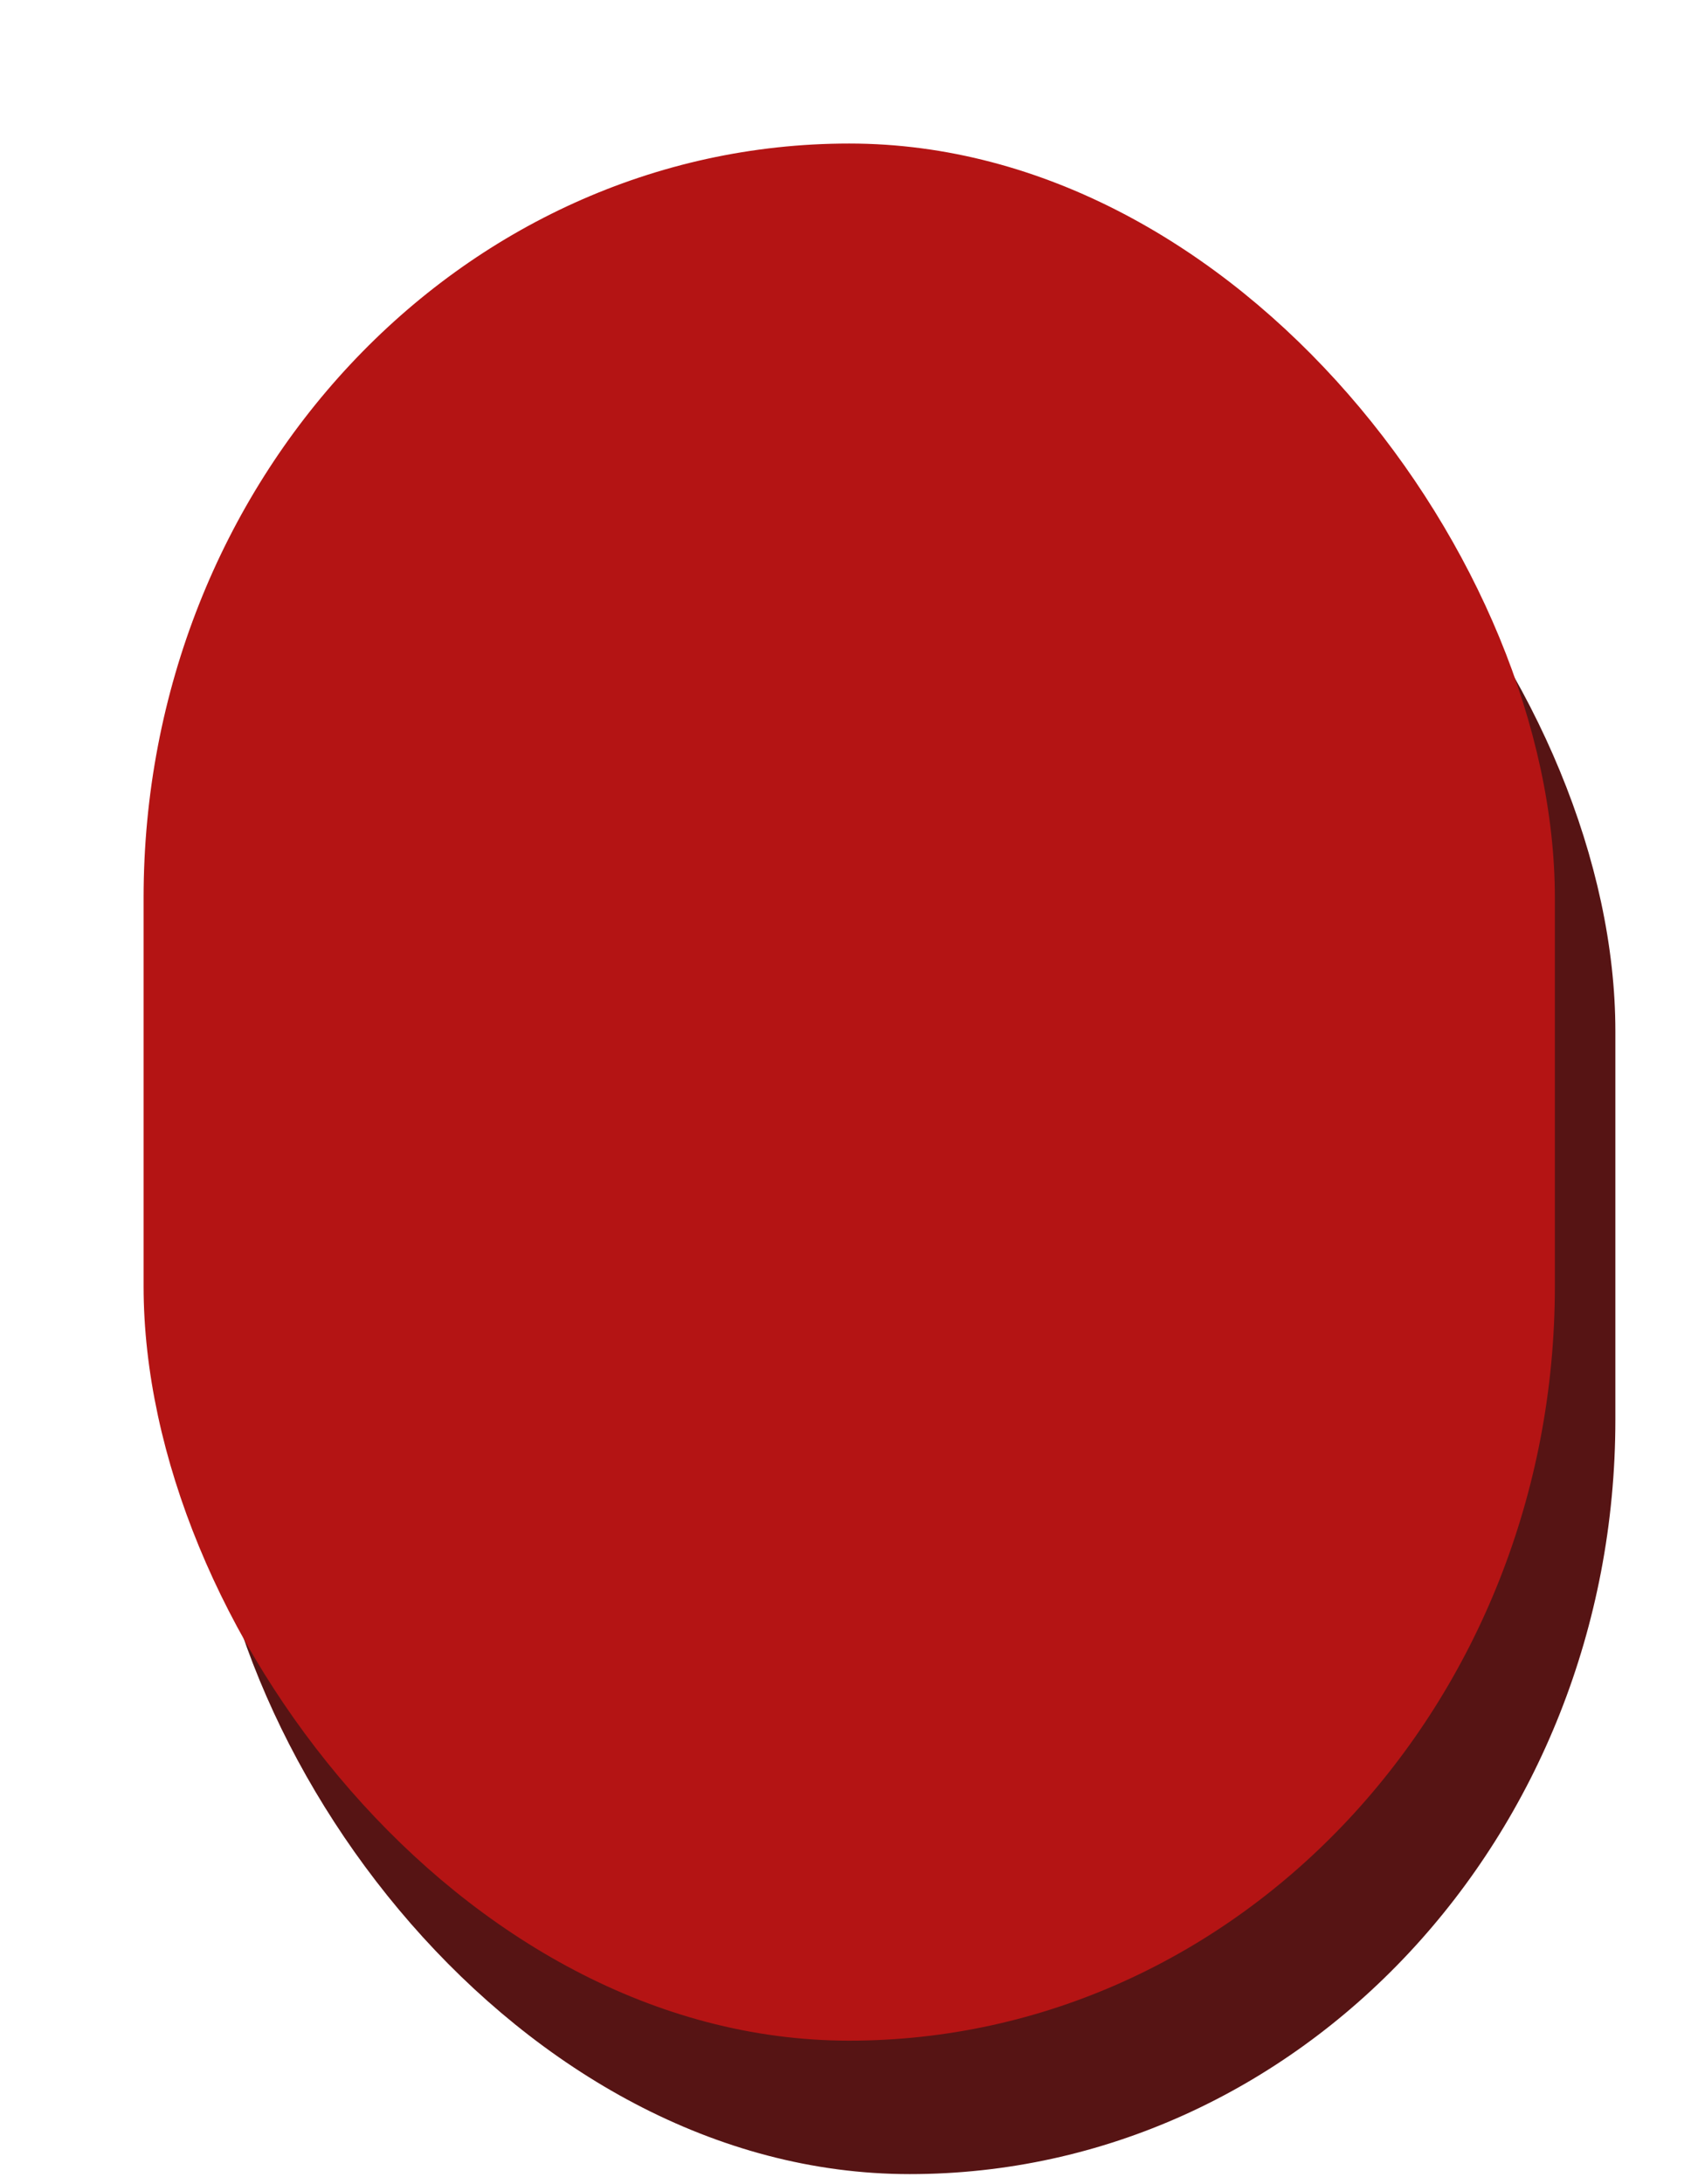 <?xml version="1.0" encoding="UTF-8" standalone="no"?>
<!-- Created with Inkscape (http://www.inkscape.org/) -->

<svg
   xmlns:dc="http://purl.org/dc/elements/1.1/"
   xmlns:cc="http://creativecommons.org/ns#"
   xmlns:rdf="http://www.w3.org/1999/02/22-rdf-syntax-ns#"
   xmlns:svg="http://www.w3.org/2000/svg"
   xmlns="http://www.w3.org/2000/svg"
   xmlns:sodipodi="http://sodipodi.sourceforge.net/DTD/sodipodi-0.dtd"
   xmlns:inkscape="http://www.inkscape.org/namespaces/inkscape"
   width="14"
   height="18"
   viewBox="0 0 3.704 4.763"
   version="1.1"
   id="svg164153"
   inkscape:version="0.92.2 5c3e80d, 2017-08-06"
   sodipodi:docname="BuchlaSliderRed.svg">
  <defs
     id="defs164147">
    <marker
       inkscape:stockid="Arrow1Mstart"
       orient="auto"
       refY="0"
       refX="0"
       id="Arrow1Mstart"
       style="overflow:visible"
       inkscape:isstock="true">
      <path
         id="path830"
         d="M 0,0 5,-5 -12.5,0 5,5 Z"
         style="fill-rule:evenodd;stroke:#000000;stroke-width:1pt"
         transform="matrix(0.4,0,0,0.4,4,0)"
         inkscape:connector-curvature="0" />
    </marker>
    <marker
       inkscape:stockid="Arrow1Lend"
       orient="auto"
       refY="0"
       refX="0"
       id="Arrow1Lend"
       style="overflow:visible"
       inkscape:isstock="true">
      <path
         id="path827"
         d="M 0,0 5,-5 -12.5,0 5,5 Z"
         style="fill-rule:evenodd;stroke:#000000;stroke-width:1pt"
         transform="matrix(-0.8,0,0,-0.8,-10,0)"
         inkscape:connector-curvature="0" />
    </marker>
    <marker
       inkscape:stockid="Arrow1Lstart"
       orient="auto"
       refY="0"
       refX="0"
       id="Arrow1Lstart"
       style="overflow:visible"
       inkscape:isstock="true">
      <path
         id="path824"
         d="M 0,0 5,-5 -12.5,0 5,5 Z"
         style="fill-rule:evenodd;stroke:#000000;stroke-width:1pt"
         transform="matrix(0.8,0,0,0.8,10,0)"
         inkscape:connector-curvature="0" />
    </marker>
    <filter
       inkscape:collect="always"
       style="color-interpolation-filters:sRGB"
       id="filter882"
       x="-0.07"
       width="1.141"
       y="-0.052"
       height="1.105">
      <feGaussianBlur
         inkscape:collect="always"
         stdDeviation="0.09"
         id="feGaussianBlur884" />
    </filter>
  </defs>
  <sodipodi:namedview
     id="base"
     pagecolor="#ffffff"
     bordercolor="#666666"
     borderopacity="1.0"
     inkscape:pageopacity="0.0"
     inkscape:pageshadow="2"
     inkscape:zoom="2.8"
     inkscape:cx="-85.76843"
     inkscape:cy="0.48214362"
     inkscape:document-units="px"
     inkscape:current-layer="layer1"
     showgrid="false"
     fit-margin-top="0"
     fit-margin-left="0"
     fit-margin-right="0"
     fit-margin-bottom="0"
     inkscape:window-width="1153"
     inkscape:window-height="552"
     inkscape:window-x="128"
     inkscape:window-y="48"
     inkscape:window-maximized="0"
     units="px"
     inkscape:pagecheckerboard="true" />
  <g
     inkscape:label="Layer 1"
     inkscape:groupmode="layer"
     id="layer1"
     transform="translate(-123.97,-94.737)">
    <rect
       style="fill:#561414;fill-opacity:1;stroke:#000000;stroke-width:0.096;stroke-miterlimit:4;stroke-dasharray:none;stroke-opacity:0;filter:url(#filter882)"
       id="rect814-3"
       width="3.079"
       height="4.137"
       x="124.415"
       y="95.341"
       ry="1.645" />
    <rect
       style="fill:#b41414;fill-opacity:1;stroke:#000000;stroke-width:0.096;stroke-miterlimit:4;stroke-dasharray:none;stroke-opacity:0"
       id="rect814"
       width="3.079"
       height="4.137"
       x="124.283"
       y="95.05"
       ry="1.645" />
  </g>
</svg>
